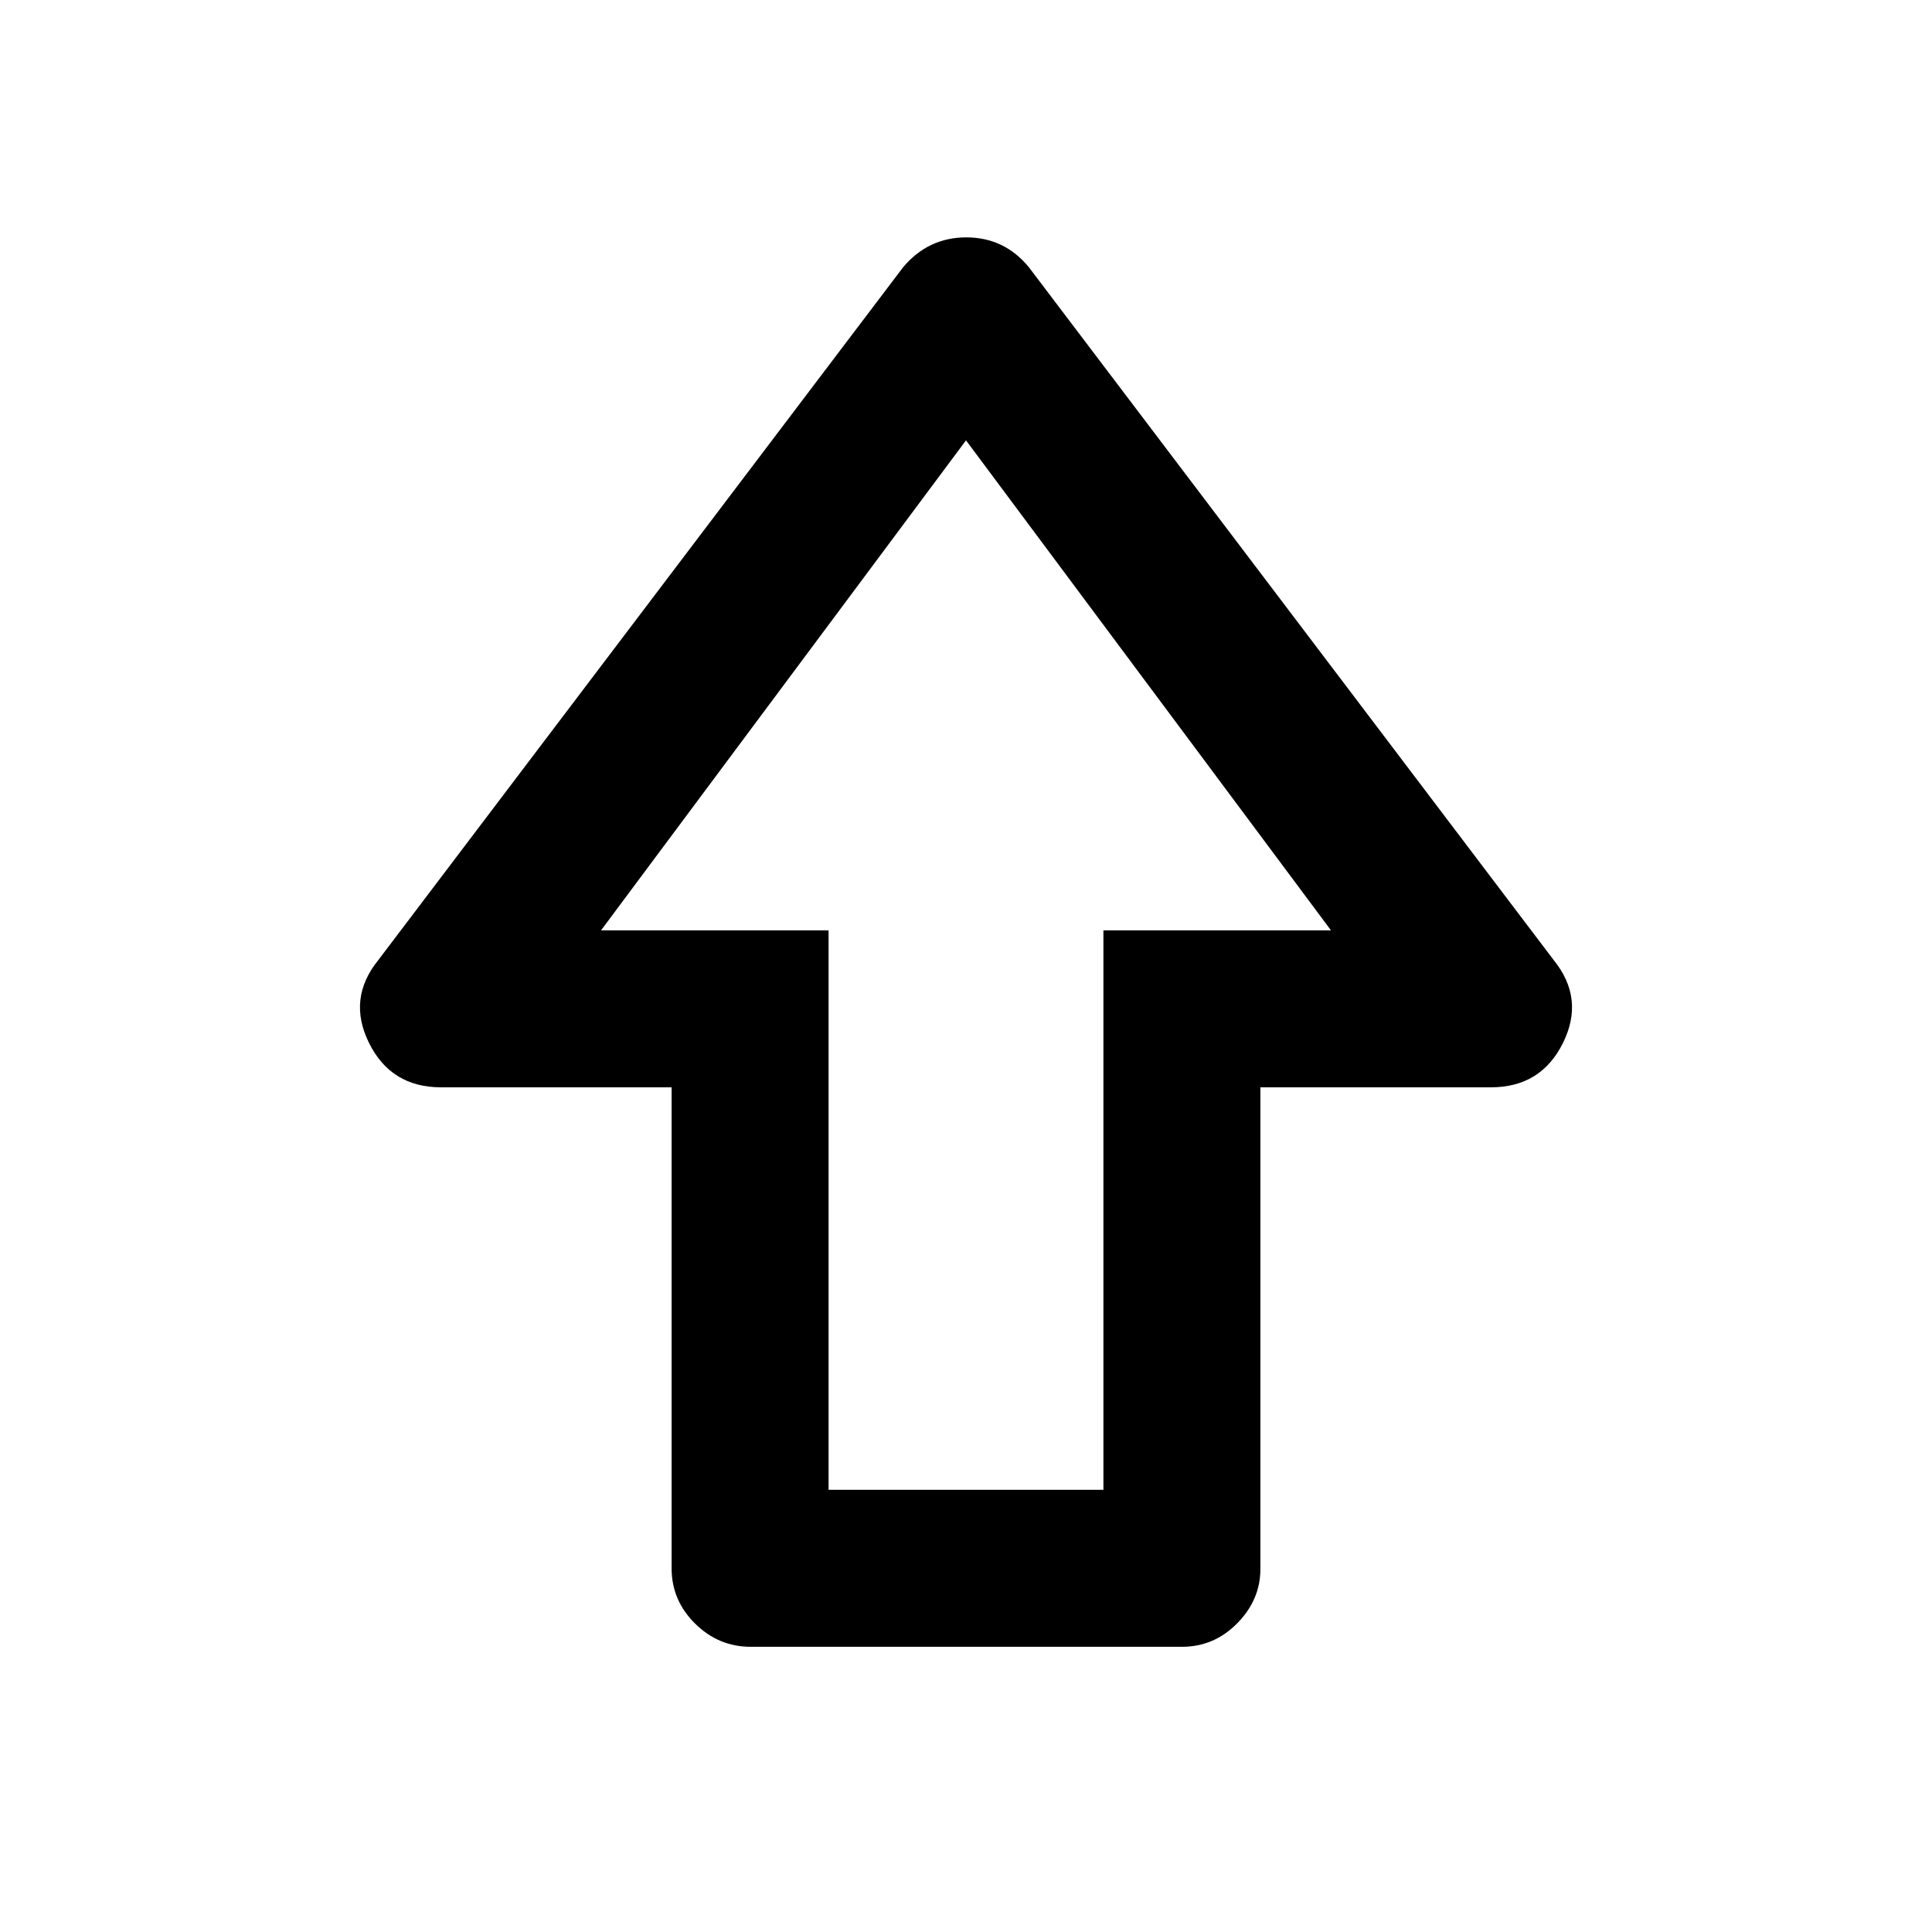 <svg xmlns="http://www.w3.org/2000/svg" height="20" viewBox="0 96 960 960" width="20"><path d="M333.717 875.283v-239H219.174q-24.848 0-35.772-21.979-10.924-21.978 4.468-41.108L448.696 228.87q12.454-14.914 31.444-14.914t31.164 14.914L772.13 573.196q15.392 19.13 4.468 41.108-10.924 21.979-35.772 21.979H626.283v239.289q0 15.363-11.513 27.037-11.512 11.674-27.447 11.674H373q-15.935 0-27.609-11.524-11.674-11.524-11.674-27.476Zm78.001-39.001h136.564v-278h113.066L480 314.805 298.652 558.282h113.066v278Zm68.282-278Z"/></svg>